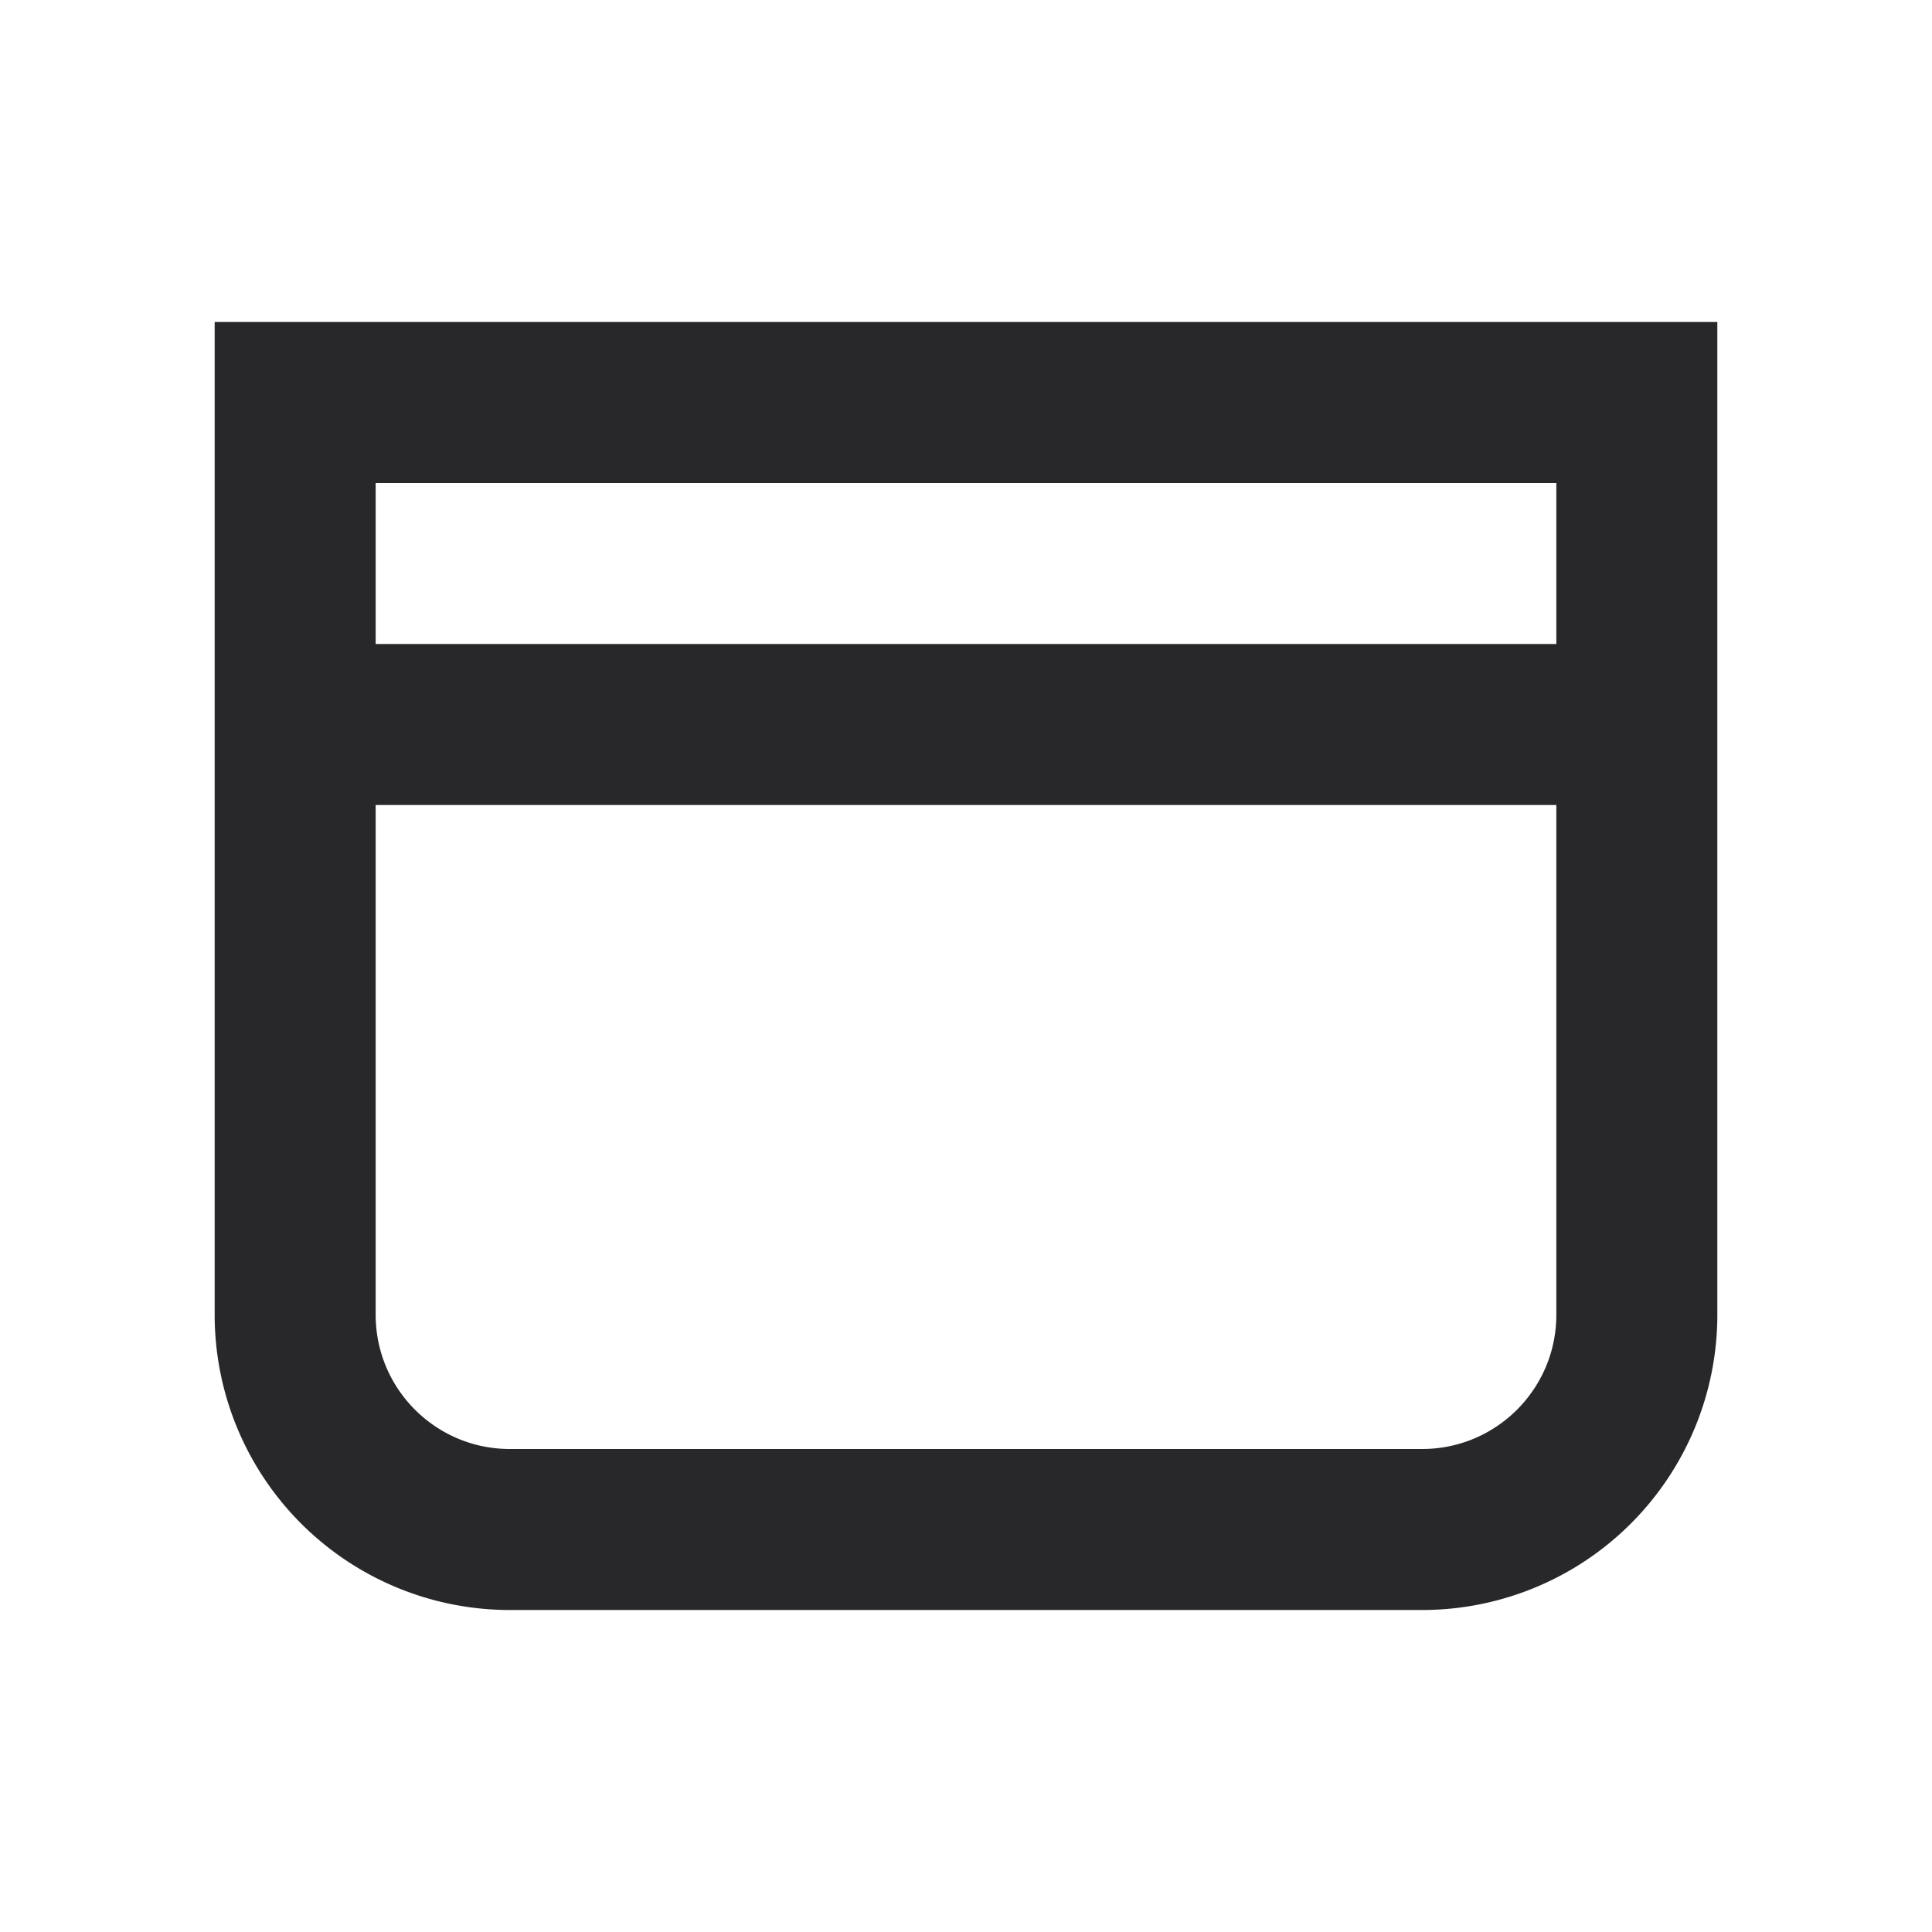 <svg xmlns="http://www.w3.org/2000/svg" style="color: transparent; fill: #28282A;" viewBox="0 0 18 18"><path clip-rule="evenodd" d="M2.75 3H2v9.25A2.75 2.75 0 004.75 15h8.5A2.75 2.75 0 0016 12.25V3H2.75zm.75 3V4.5h11V6h-11zm0 1.5v4.75c0 .69.56 1.25 1.25 1.25h8.5c.69 0 1.25-.56 1.25-1.25V7.5h-11z" fill-rule="evenodd"></path></svg>